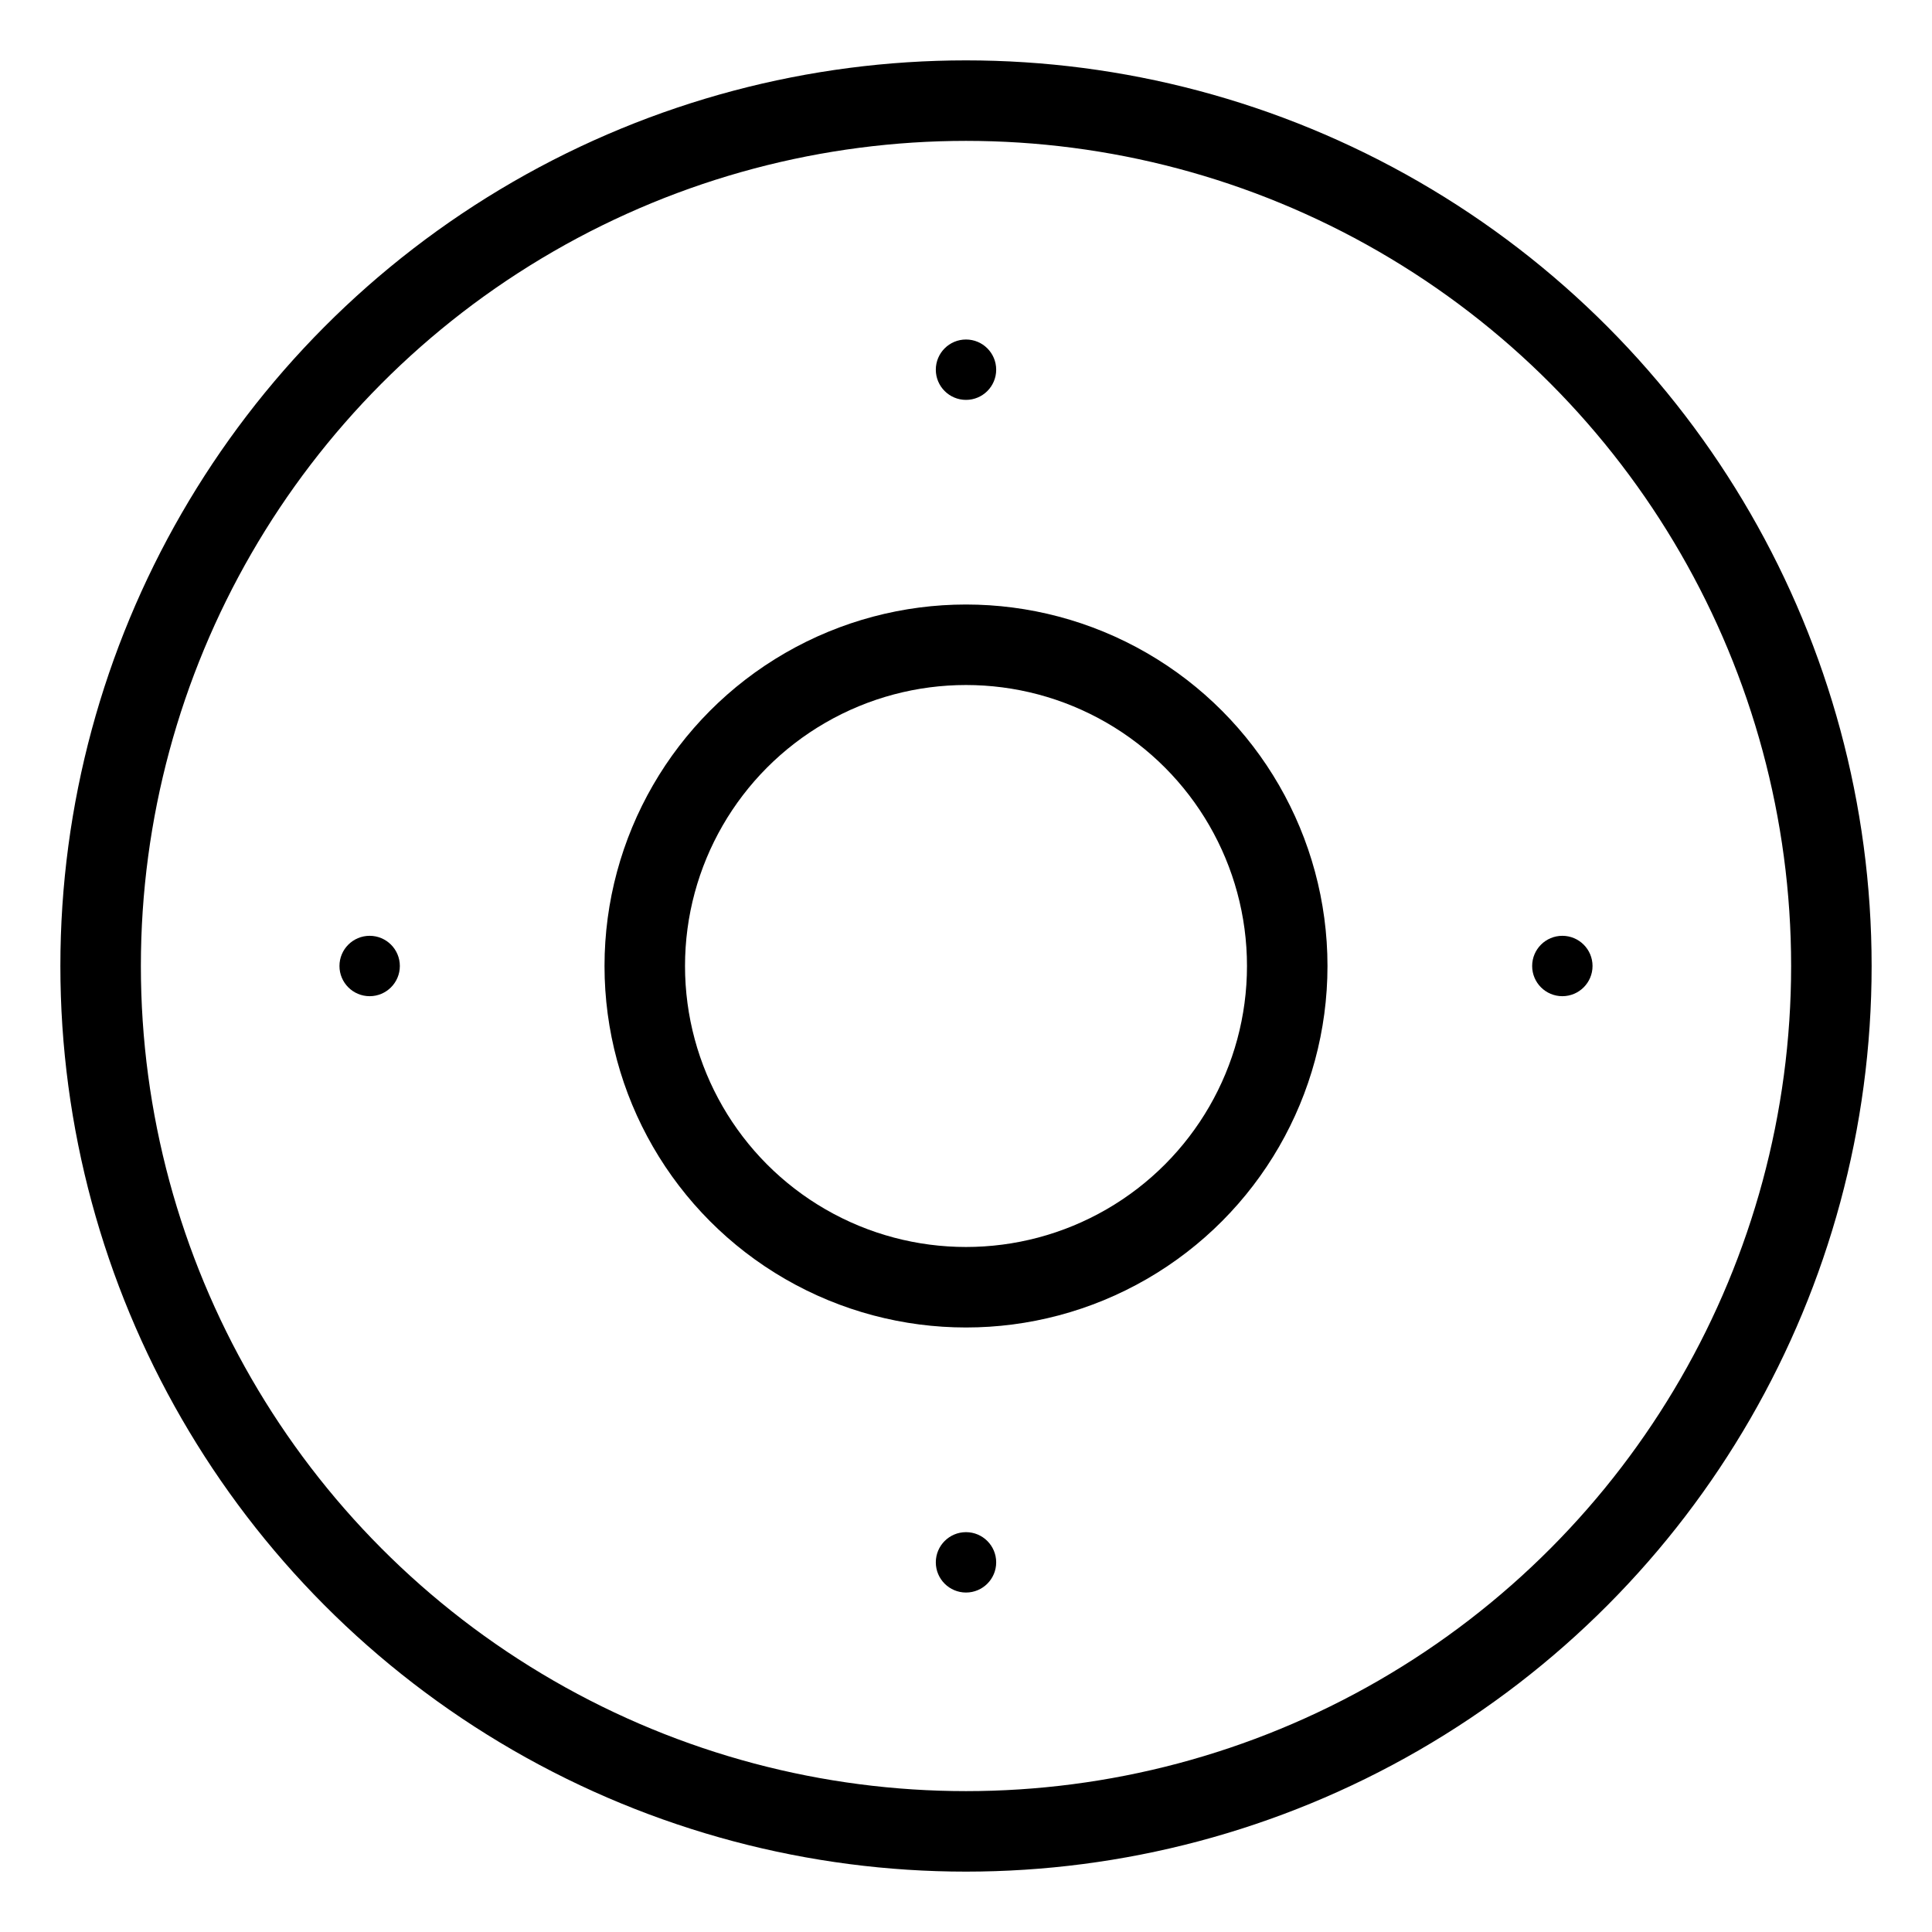 <svg xmlns="http://www.w3.org/2000/svg" viewBox="0 0 48 48"><defs><style>.a{stroke-width:2px;stroke-width:2px;fill:none;stroke:#000;stroke-linecap:round;stroke-linejoin:round;}.b{fill:#000;}</style></defs><circle class="a" cx="24" cy="24" r="21.5"/><circle class="a" cx="24" cy="24" r="7.981"/><circle class="b" cx="38.816" cy="24" r="0.75"/><circle class="b" cx="24" cy="9.185" r="0.75"/><circle class="b" cx="9.184" cy="24" r="0.75"/><circle class="b" cx="24" cy="38.816" r="0.75"/></svg>
